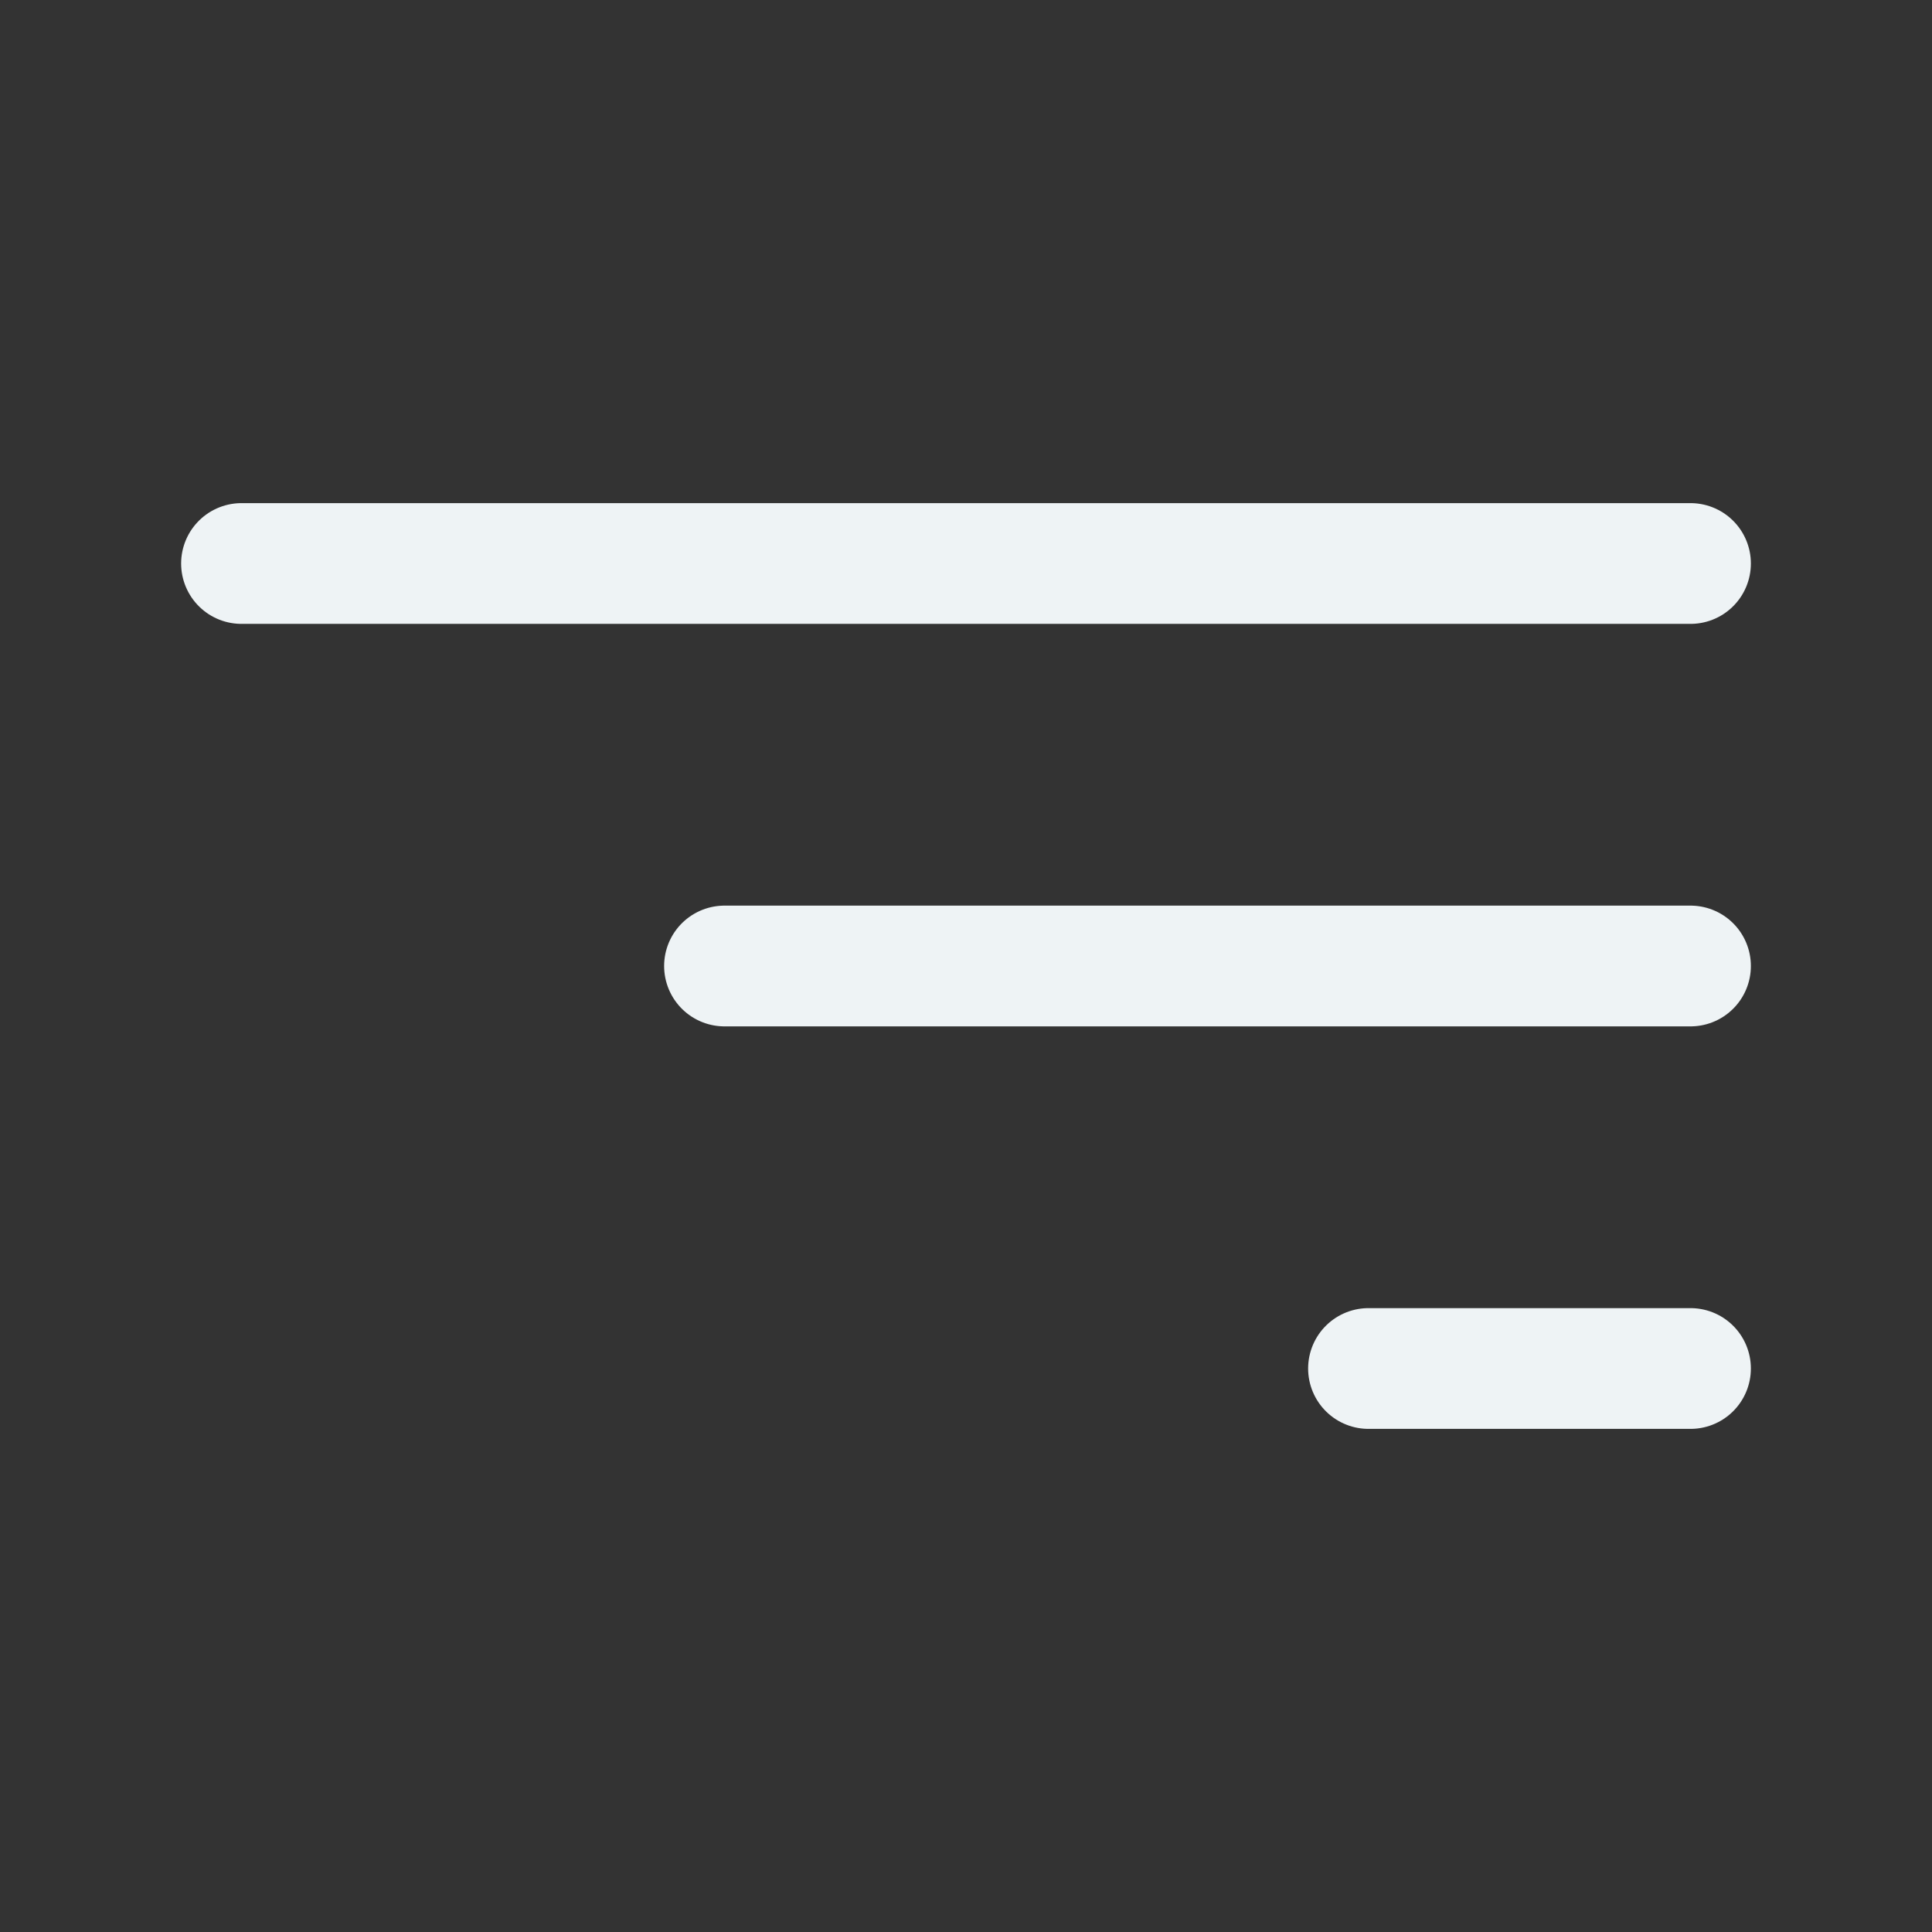 <svg width="24" height="24" viewBox="0 0 24 24" fill="none" xmlns="http://www.w3.org/2000/svg">
<rect x="0" y="0" width="24" height="24" fill="#333333" stroke="none"/>
<path d="M3 7H21" stroke="#EEF3F5" stroke-width="1.5" stroke-linecap="round"/>
<path d="M9 12H21" stroke="#EEF3F5" stroke-width="1.5" stroke-linecap="round"/>
<path d="M17 17H21" stroke="#EEF3F5" stroke-width="1.5" stroke-linecap="round"/>
</svg>
